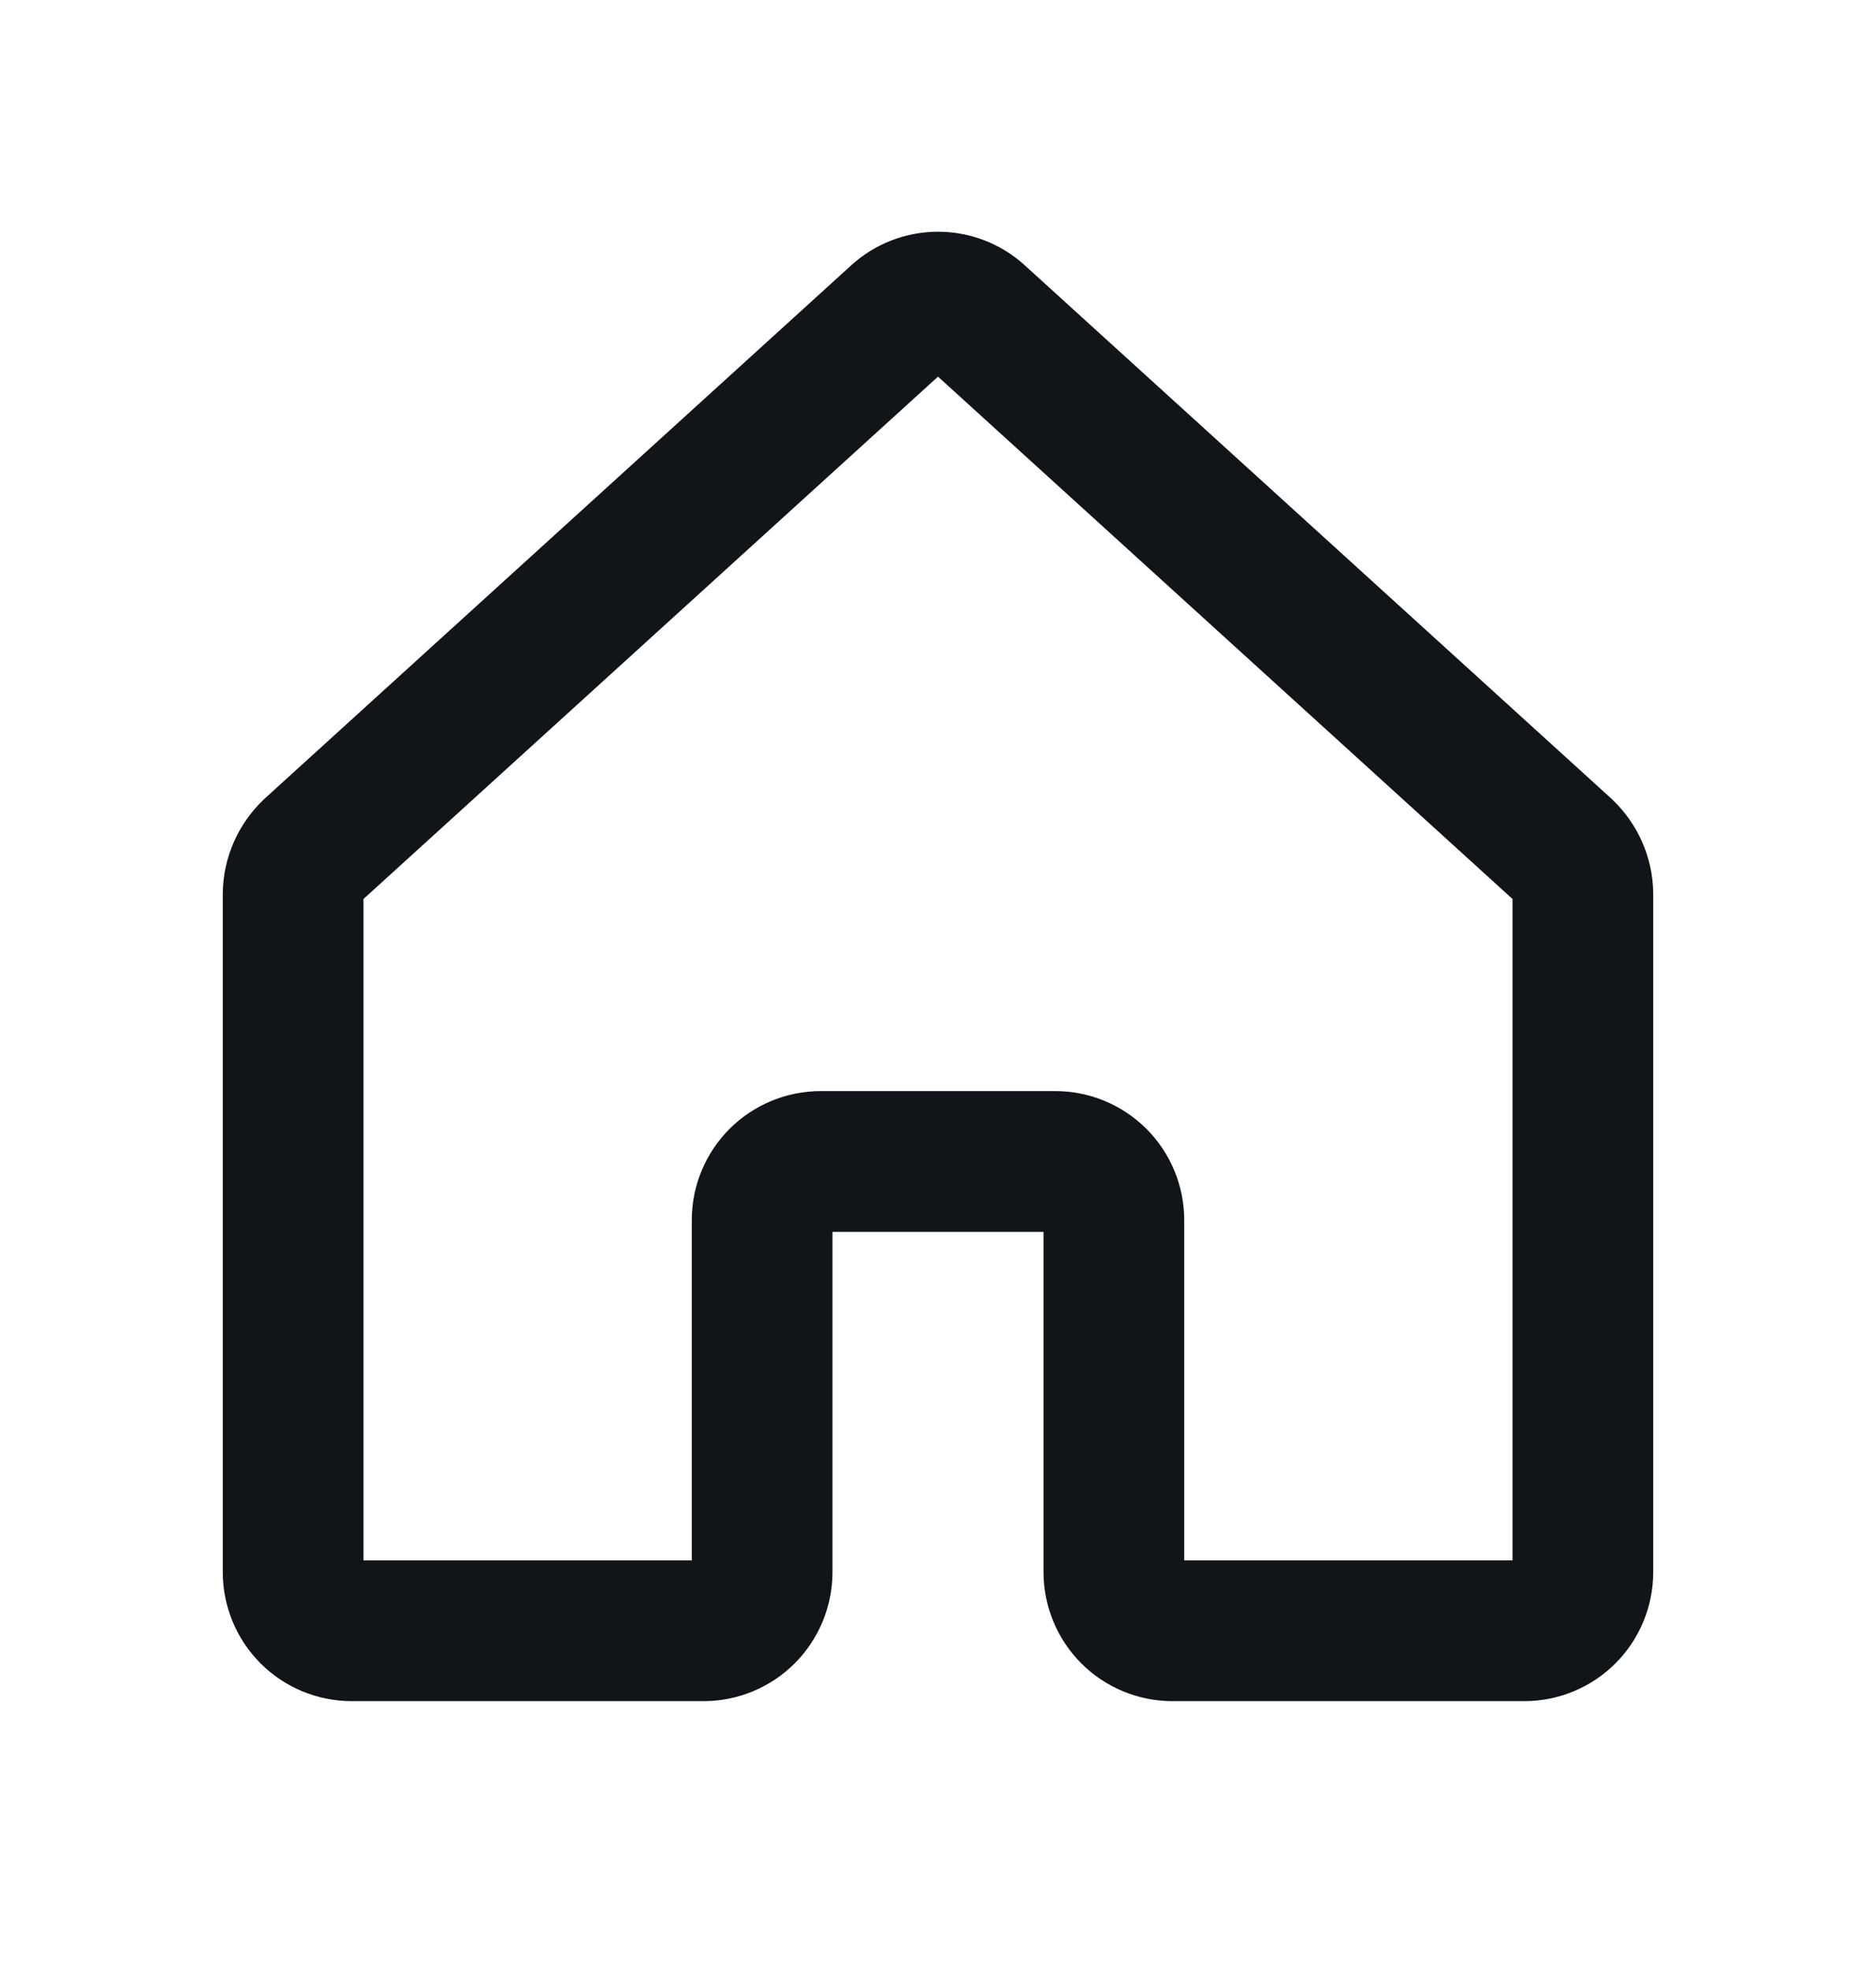 <svg width="20" height="21" viewBox="0 0 20 21" fill="none" xmlns="http://www.w3.org/2000/svg">
<path d="M11.875 16.75V13C11.875 12.834 11.809 12.675 11.692 12.558C11.575 12.441 11.416 12.375 11.25 12.375H8.75C8.584 12.375 8.425 12.441 8.308 12.558C8.191 12.675 8.125 12.834 8.125 13V16.75C8.125 16.916 8.059 17.075 7.942 17.192C7.825 17.309 7.666 17.375 7.5 17.375H3.75C3.584 17.375 3.425 17.309 3.308 17.192C3.191 17.075 3.125 16.916 3.125 16.75V9.523C3.126 9.437 3.145 9.351 3.18 9.272C3.215 9.193 3.265 9.122 3.328 9.062L9.578 3.383C9.693 3.277 9.844 3.219 10 3.219C10.156 3.219 10.307 3.277 10.422 3.383L16.672 9.062C16.735 9.122 16.785 9.193 16.82 9.272C16.855 9.351 16.874 9.437 16.875 9.523V16.75C16.875 16.916 16.809 17.075 16.692 17.192C16.575 17.309 16.416 17.375 16.25 17.375H12.5C12.334 17.375 12.175 17.309 12.058 17.192C11.941 17.075 11.875 16.916 11.875 16.75Z" stroke="#111418" stroke-width="1.5" stroke-linecap="round" stroke-linejoin="round"/>
</svg>
